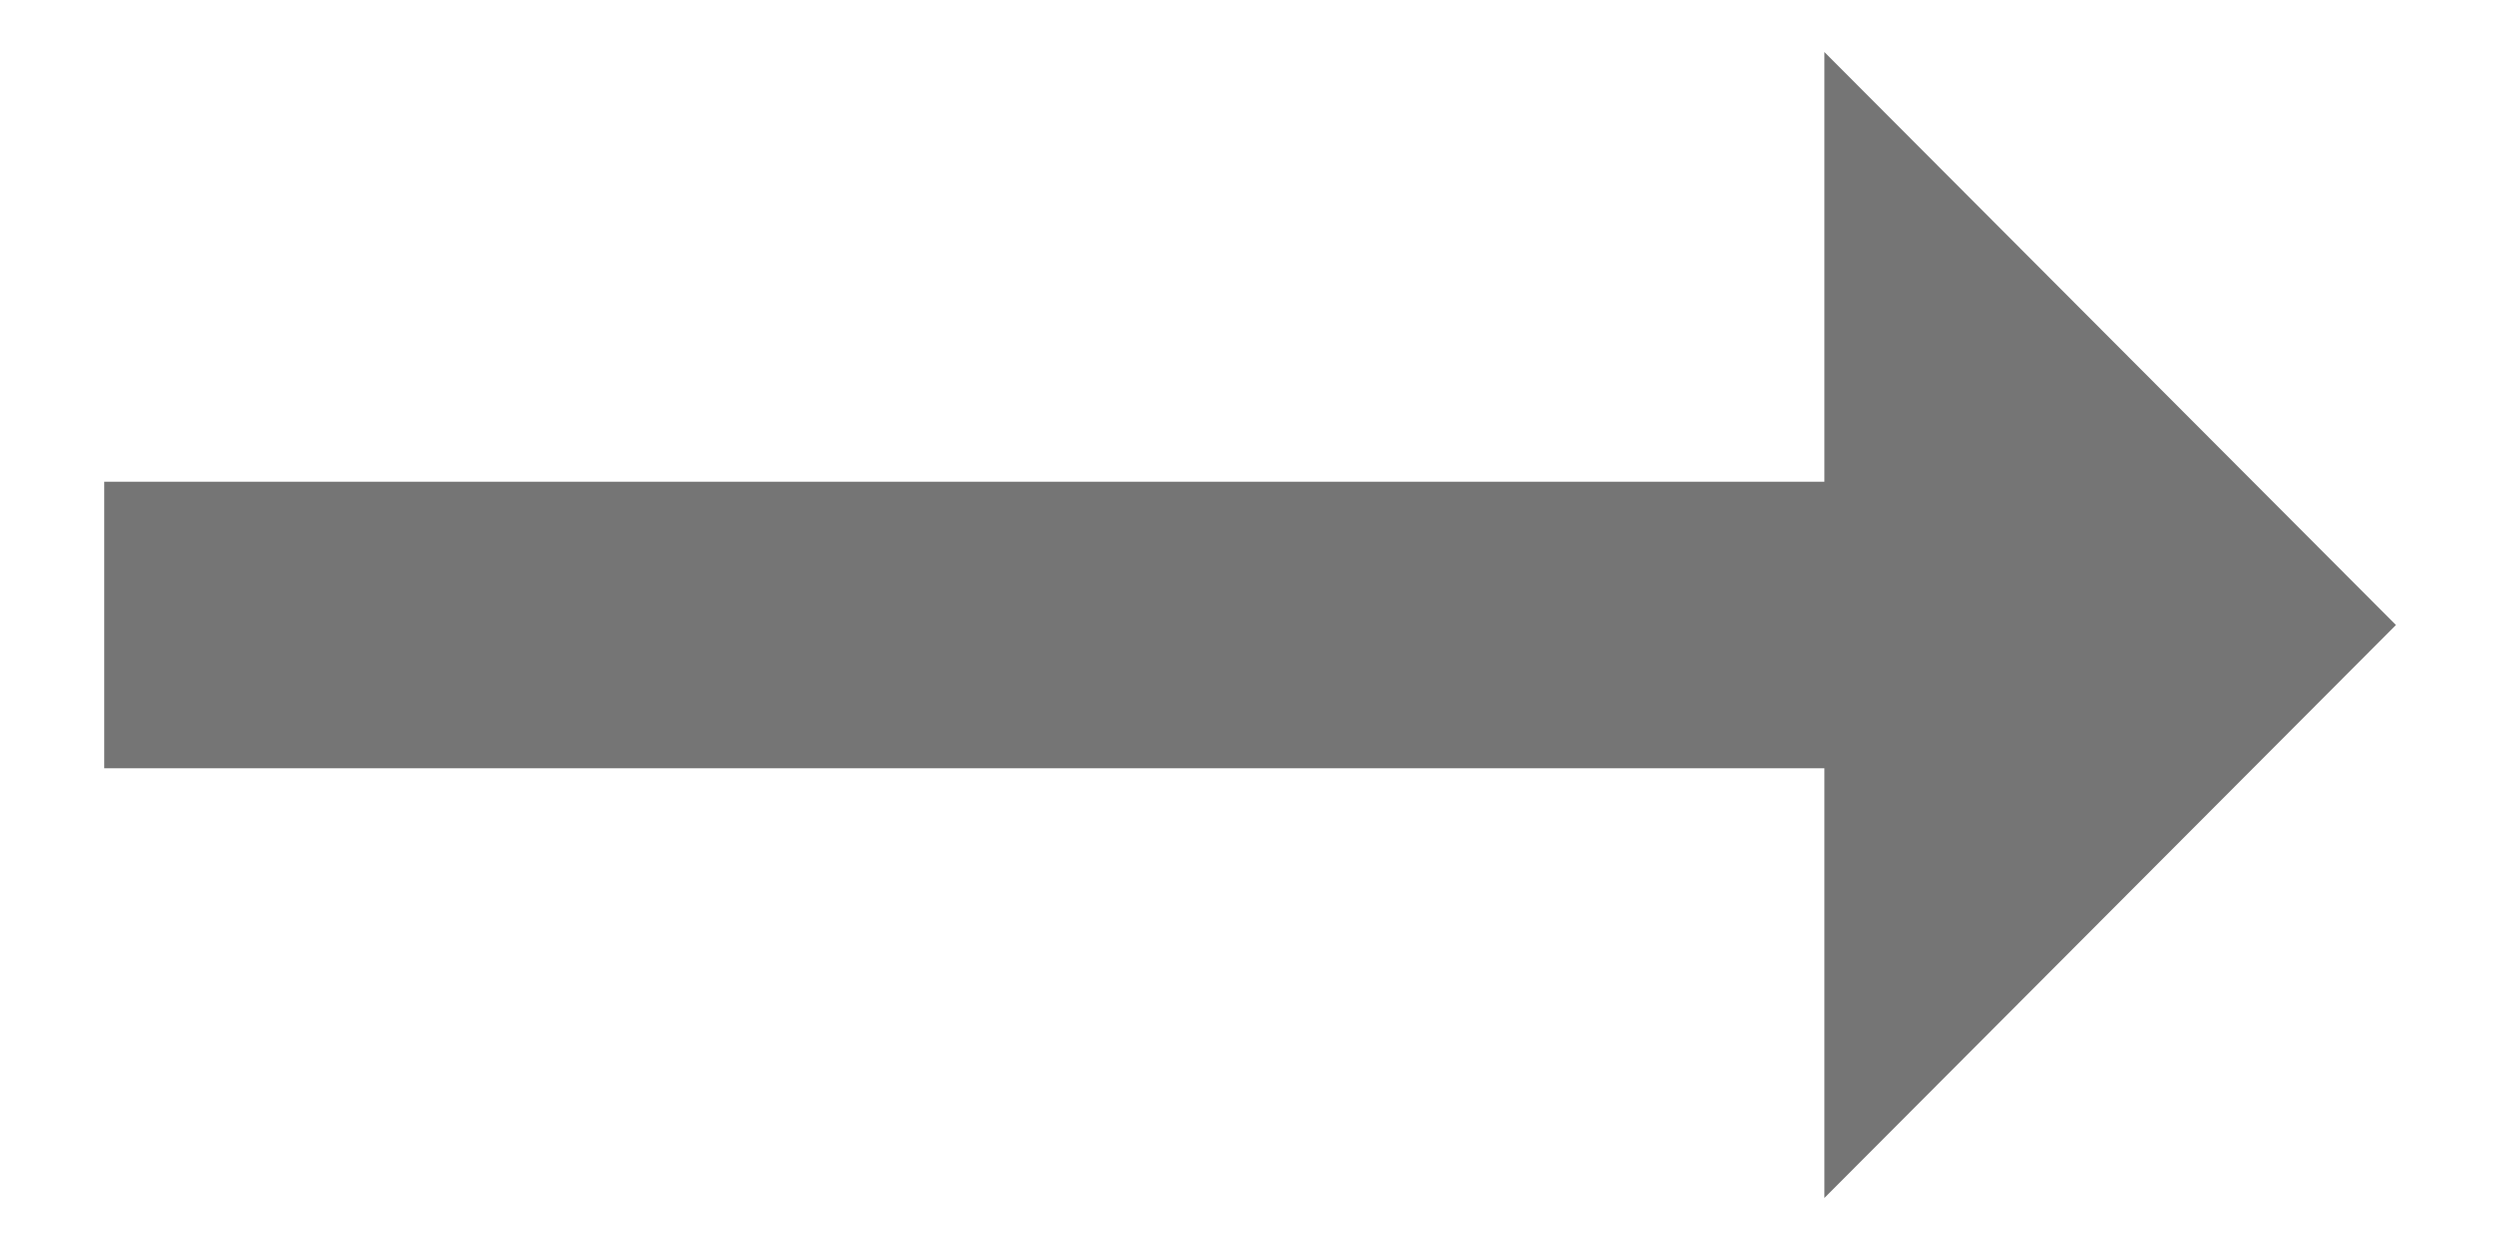 <svg width="16" height="8" viewBox="0 0 16 8" fill="none" xmlns="http://www.w3.org/2000/svg">
<path d="M11.676 3.083H0.667V4.917H11.676V7.667L15.334 4L11.676 0.333V3.083Z" fill="black" fill-opacity="0.54"/>
</svg>
